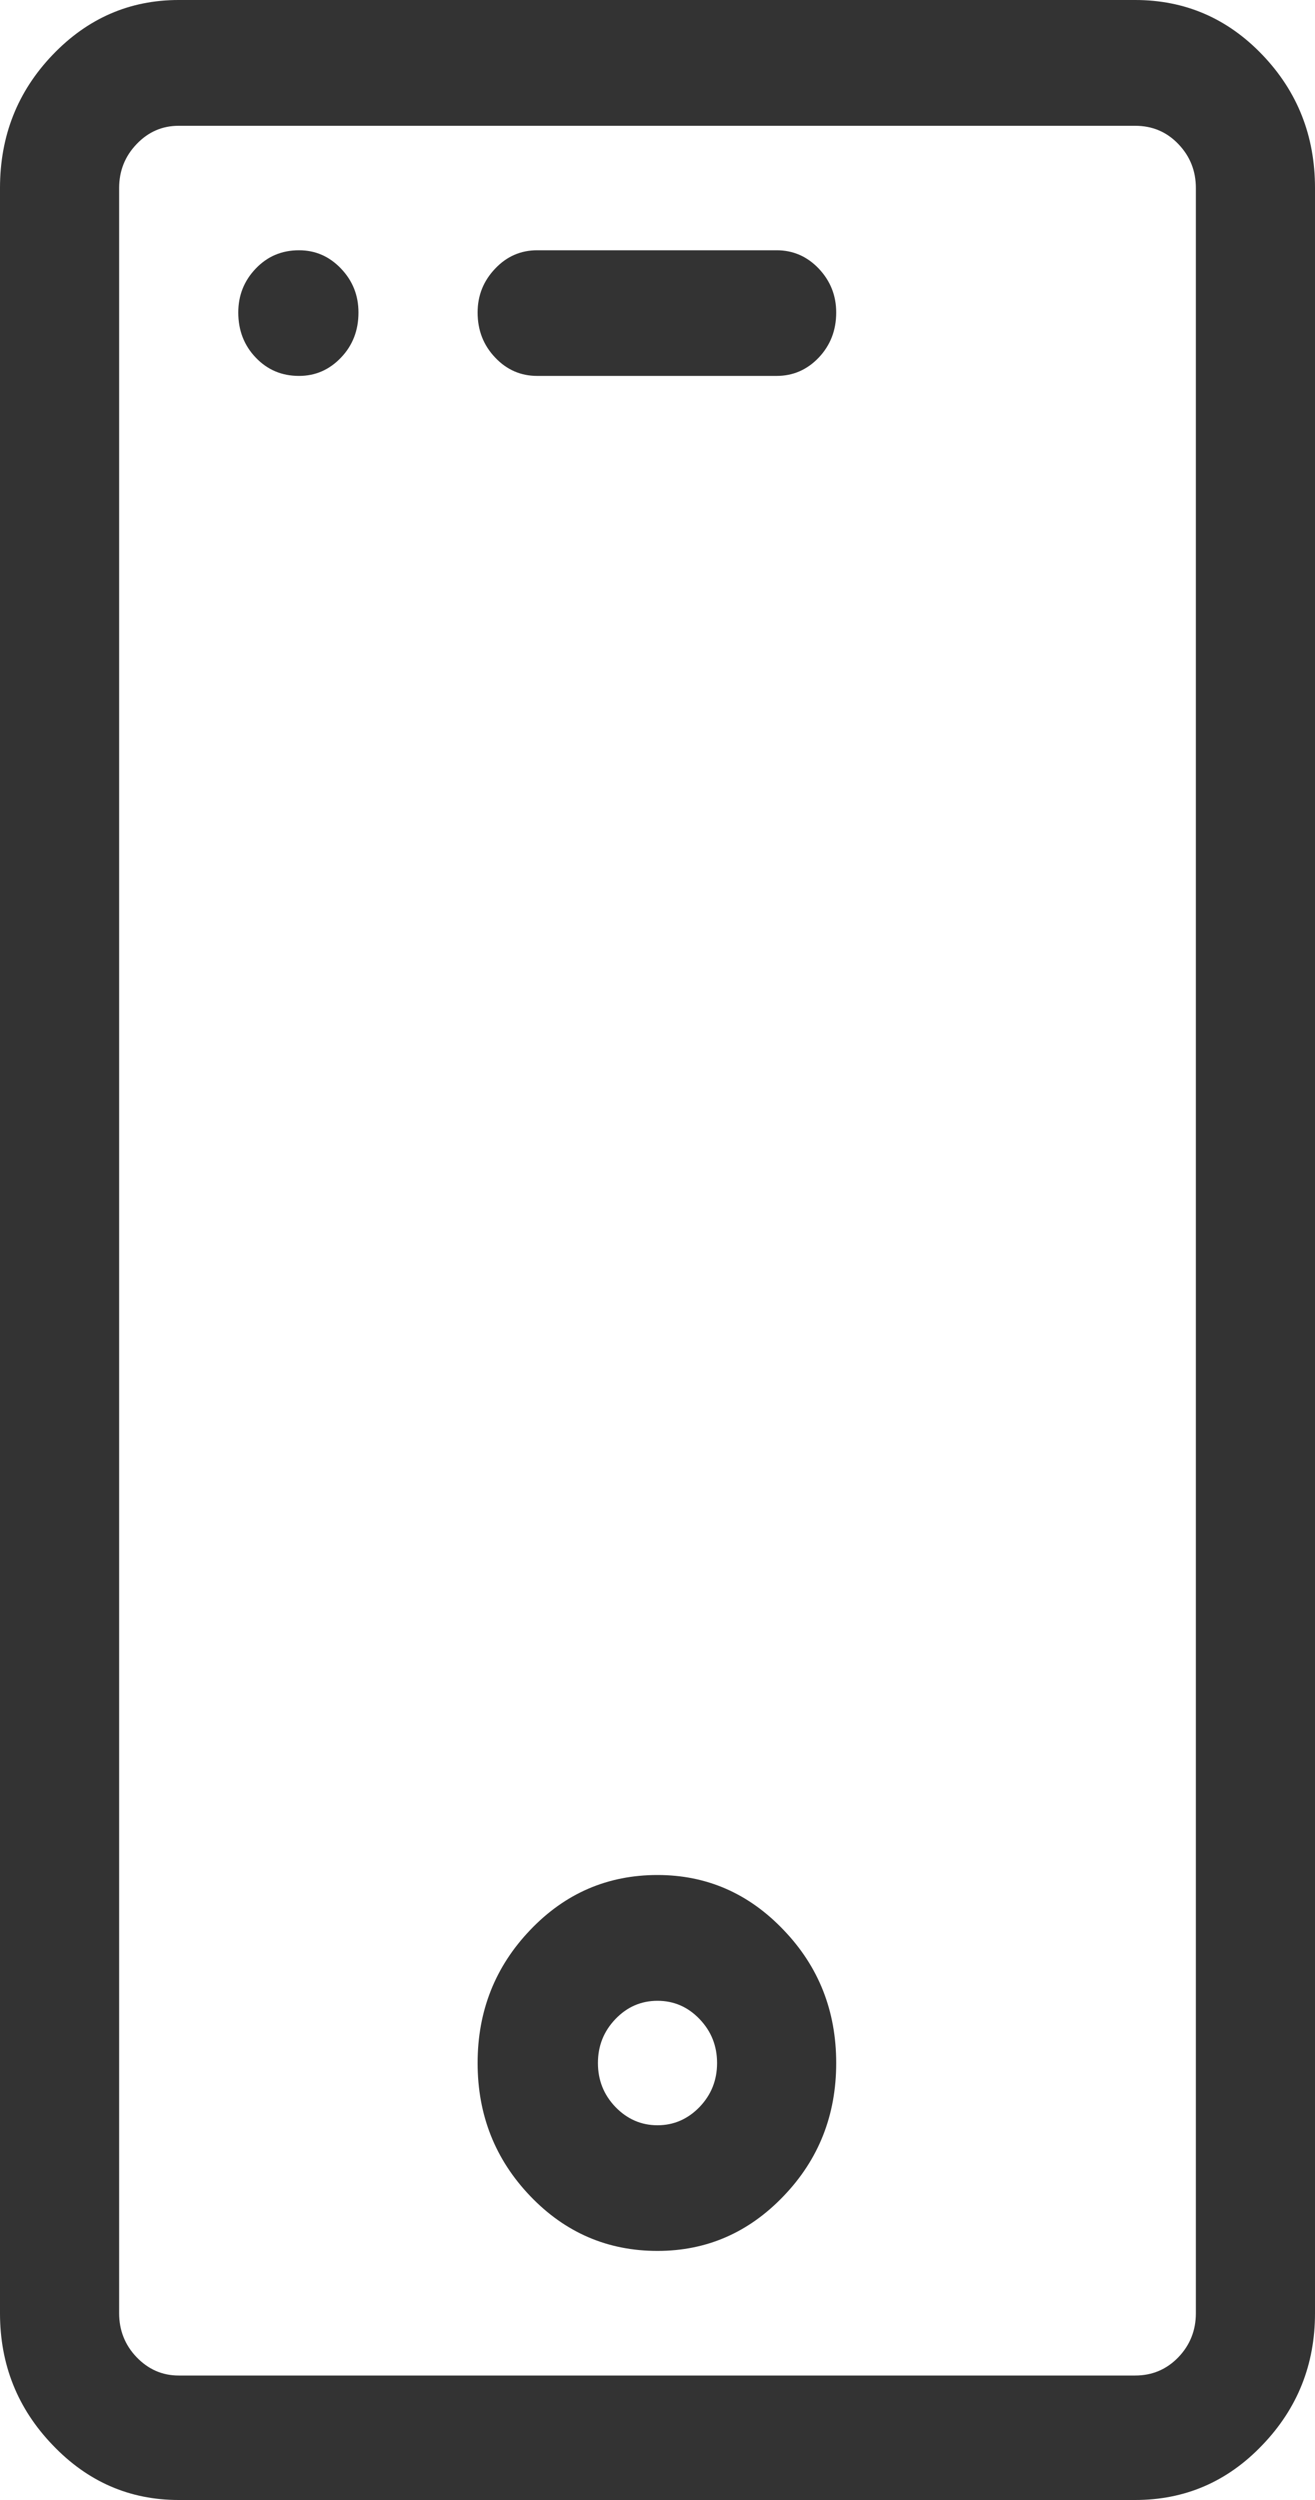 <svg width="10" height="19" viewBox="0 0 10 19" fill="none"
    xmlns="http://www.w3.org/2000/svg">
    <path d="M8.632 19H1.359C0.986 19 0.666 18.861 0.4 18.582C0.133 18.304 0 17.97 0 17.581V1.429C0 1.033 0.133 0.696 0.4 0.417C0.666 0.139 0.986 0 1.359 0H8.632C9.011 0 9.334 0.139 9.6 0.417C9.867 0.696 10 1.033 10 1.429V17.581C10 17.97 9.867 18.304 9.6 18.582C9.334 18.861 9.011 19 8.632 19ZM1.359 0.956C1.234 0.956 1.128 1.002 1.039 1.095C0.95 1.188 0.906 1.299 0.906 1.429V17.581C0.906 17.71 0.95 17.822 1.039 17.915C1.128 18.007 1.234 18.054 1.359 18.054H8.632C8.763 18.054 8.872 18.007 8.961 17.915C9.05 17.822 9.094 17.71 9.094 17.581V1.429C9.094 1.299 9.05 1.188 8.961 1.095C8.872 1.002 8.763 0.956 8.632 0.956H1.359ZM5.906 2.857H4.085C3.961 2.857 3.854 2.811 3.766 2.718C3.677 2.625 3.632 2.511 3.632 2.375C3.632 2.245 3.677 2.134 3.766 2.041C3.854 1.948 3.961 1.902 4.085 1.902H5.906C6.03 1.902 6.137 1.948 6.226 2.041C6.314 2.134 6.359 2.245 6.359 2.375C6.359 2.511 6.314 2.625 6.226 2.718C6.137 2.811 6.03 2.857 5.906 2.857ZM2.726 2.375C2.726 2.511 2.682 2.625 2.593 2.718C2.504 2.811 2.398 2.857 2.274 2.857C2.143 2.857 2.034 2.811 1.945 2.718C1.856 2.625 1.812 2.511 1.812 2.375C1.812 2.245 1.856 2.134 1.945 2.041C2.034 1.948 2.143 1.902 2.274 1.902C2.398 1.902 2.504 1.948 2.593 2.041C2.682 2.134 2.726 2.245 2.726 2.375ZM5 17.107C4.621 17.107 4.298 16.968 4.032 16.69C3.766 16.412 3.632 16.075 3.632 15.679C3.632 15.283 3.766 14.946 4.032 14.668C4.298 14.389 4.621 14.25 5 14.25C5.373 14.25 5.693 14.389 5.959 14.668C6.226 14.946 6.359 15.283 6.359 15.679C6.359 16.075 6.226 16.412 5.959 16.69C5.693 16.968 5.373 17.107 5 17.107ZM5 15.206C4.876 15.206 4.769 15.252 4.68 15.345C4.591 15.438 4.547 15.549 4.547 15.679C4.547 15.809 4.591 15.92 4.68 16.013C4.769 16.105 4.876 16.152 5 16.152C5.124 16.152 5.231 16.105 5.32 16.013C5.409 15.92 5.453 15.809 5.453 15.679C5.453 15.549 5.409 15.438 5.32 15.345C5.231 15.252 5.124 15.206 5 15.206Z" fill="#333333"/>
</svg>
